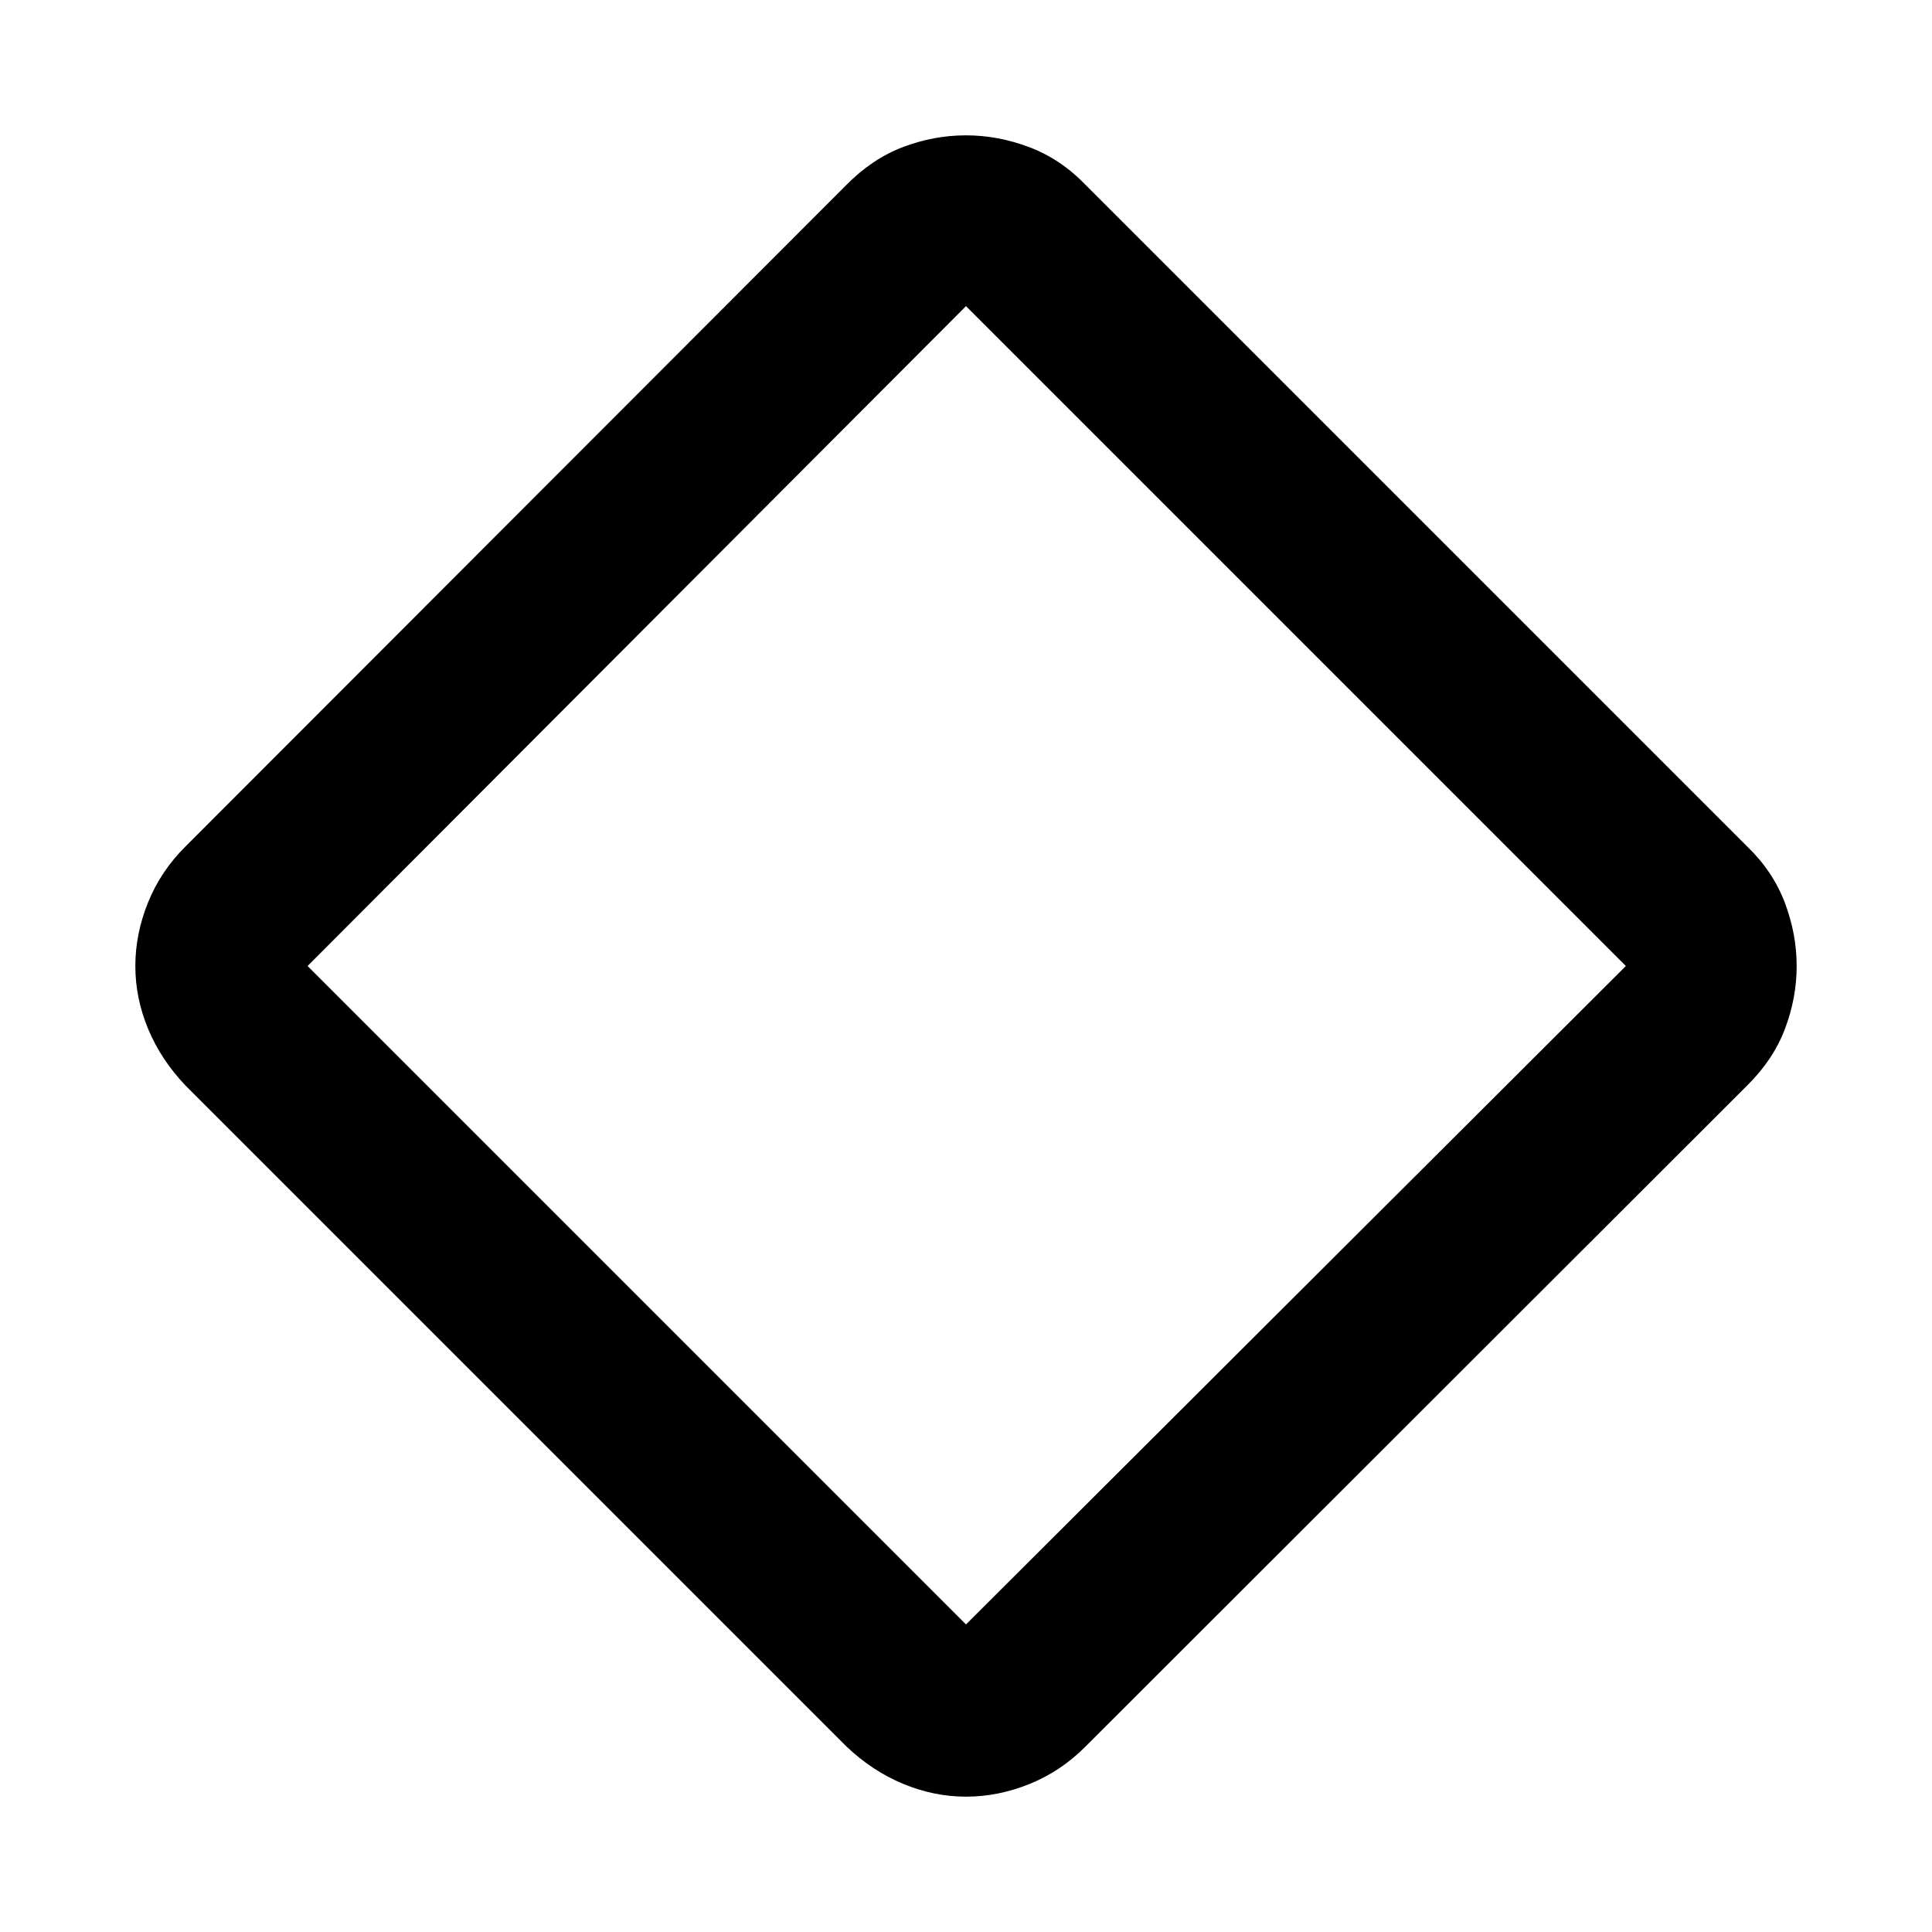 <svg xmlns="http://www.w3.org/2000/svg" height="40" viewBox="0 -960 960 960" width="40"><path d="M480.03-67.25q-15.93 0-31.31-6.39-15.38-6.39-28.13-18.55l-328.4-328.4q-12.16-12.75-18.55-28.06-6.39-15.31-6.39-31.35 0-15.97 6.31-31.58 6.31-15.61 18.63-27.83l328.34-328.66q12.81-13.02 28.12-18.85 15.31-5.83 31.35-5.83 15.94 0 31.53 5.91 15.58 5.92 27.88 18.7l328.73 328.73q12.78 12.3 18.7 27.88 5.91 15.58 5.91 31.52 0 15.91-5.83 31.29-5.83 15.38-18.85 28.19L539.41-92.19q-12.22 12.32-27.82 18.63-15.6 6.31-31.56 6.31Zm-.03-85.58L807.88-480 480-807.88 152.83-480 480-152.83ZM480-480Z"/></svg>